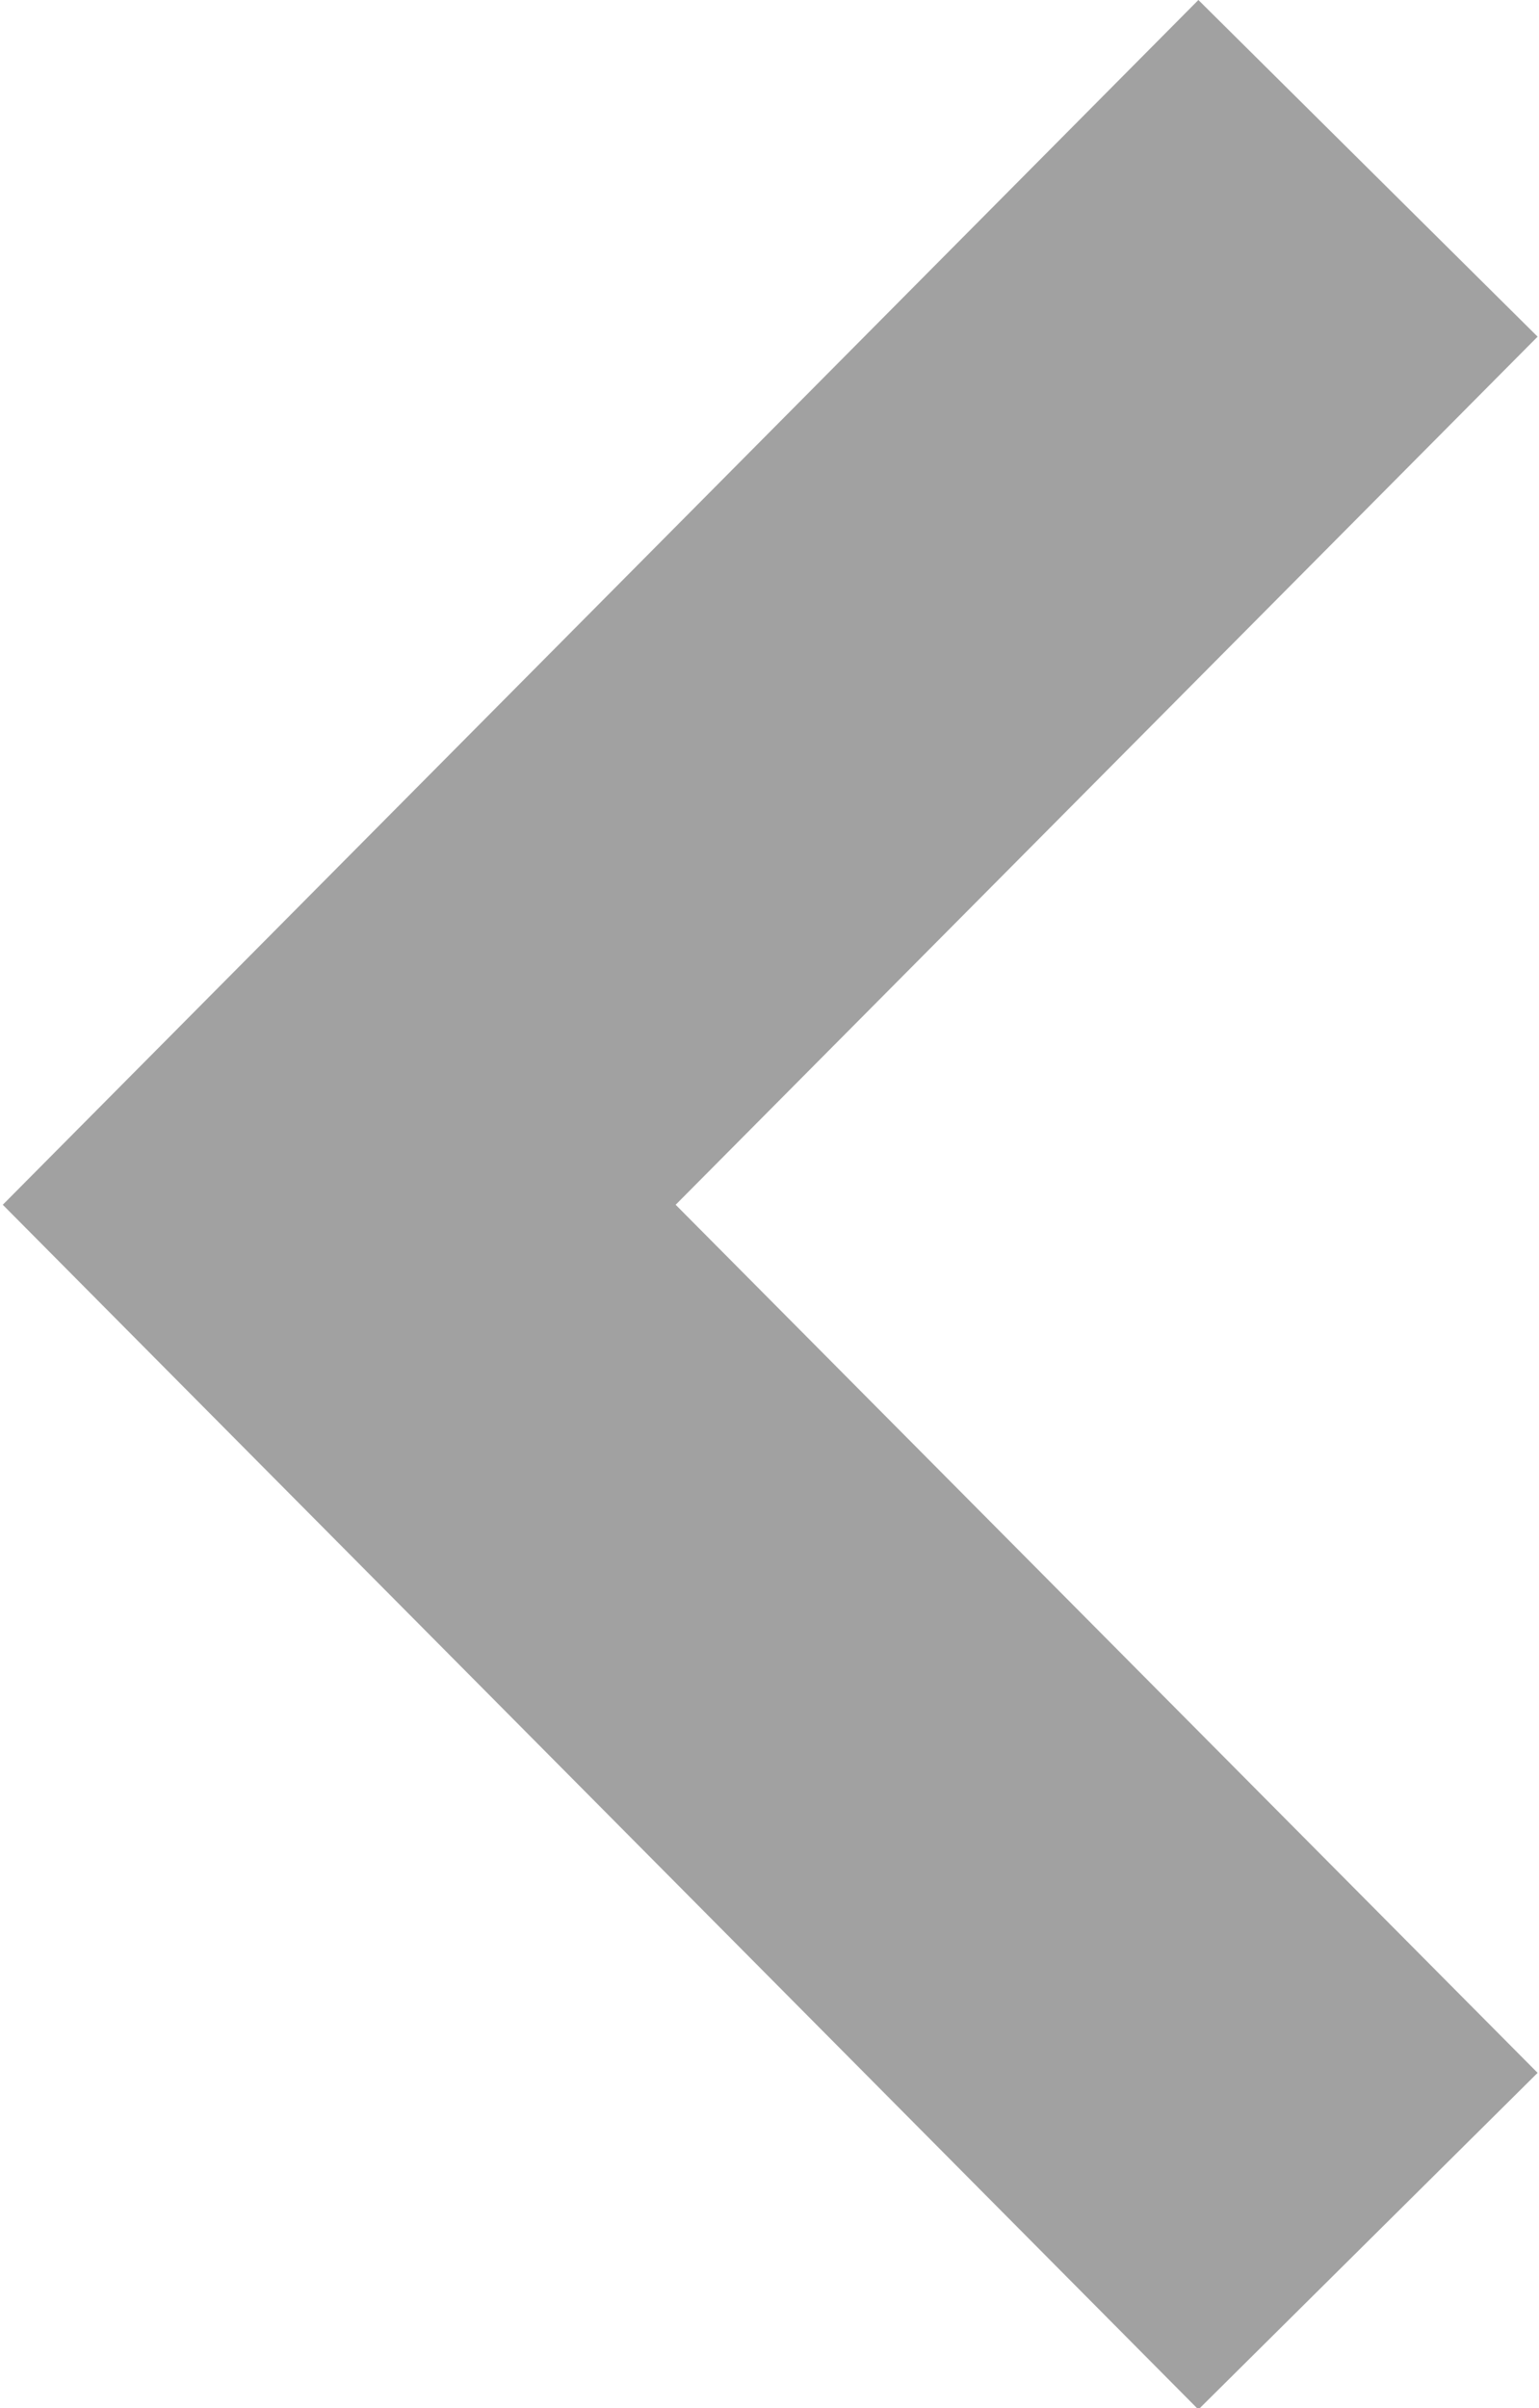 <svg xmlns="http://www.w3.org/2000/svg" width="11.07" height="17.31" viewBox="0 0 11.07 17.31">
  <defs>
    <style>
      .cls-1 {
        fill: #a1a1a1;
        fill-rule: evenodd;
      }
    </style>
  </defs>
  <path id="Prev_normal_" data-name="Prev (normal)" class="cls-1" d="M2460.96,2500.32l-8.6-8.66,8.6-8.66,2.44,2.42-6.2,6.24,6.2,6.24Z" transform="translate(-2452.34 -2483)"/>
</svg>
